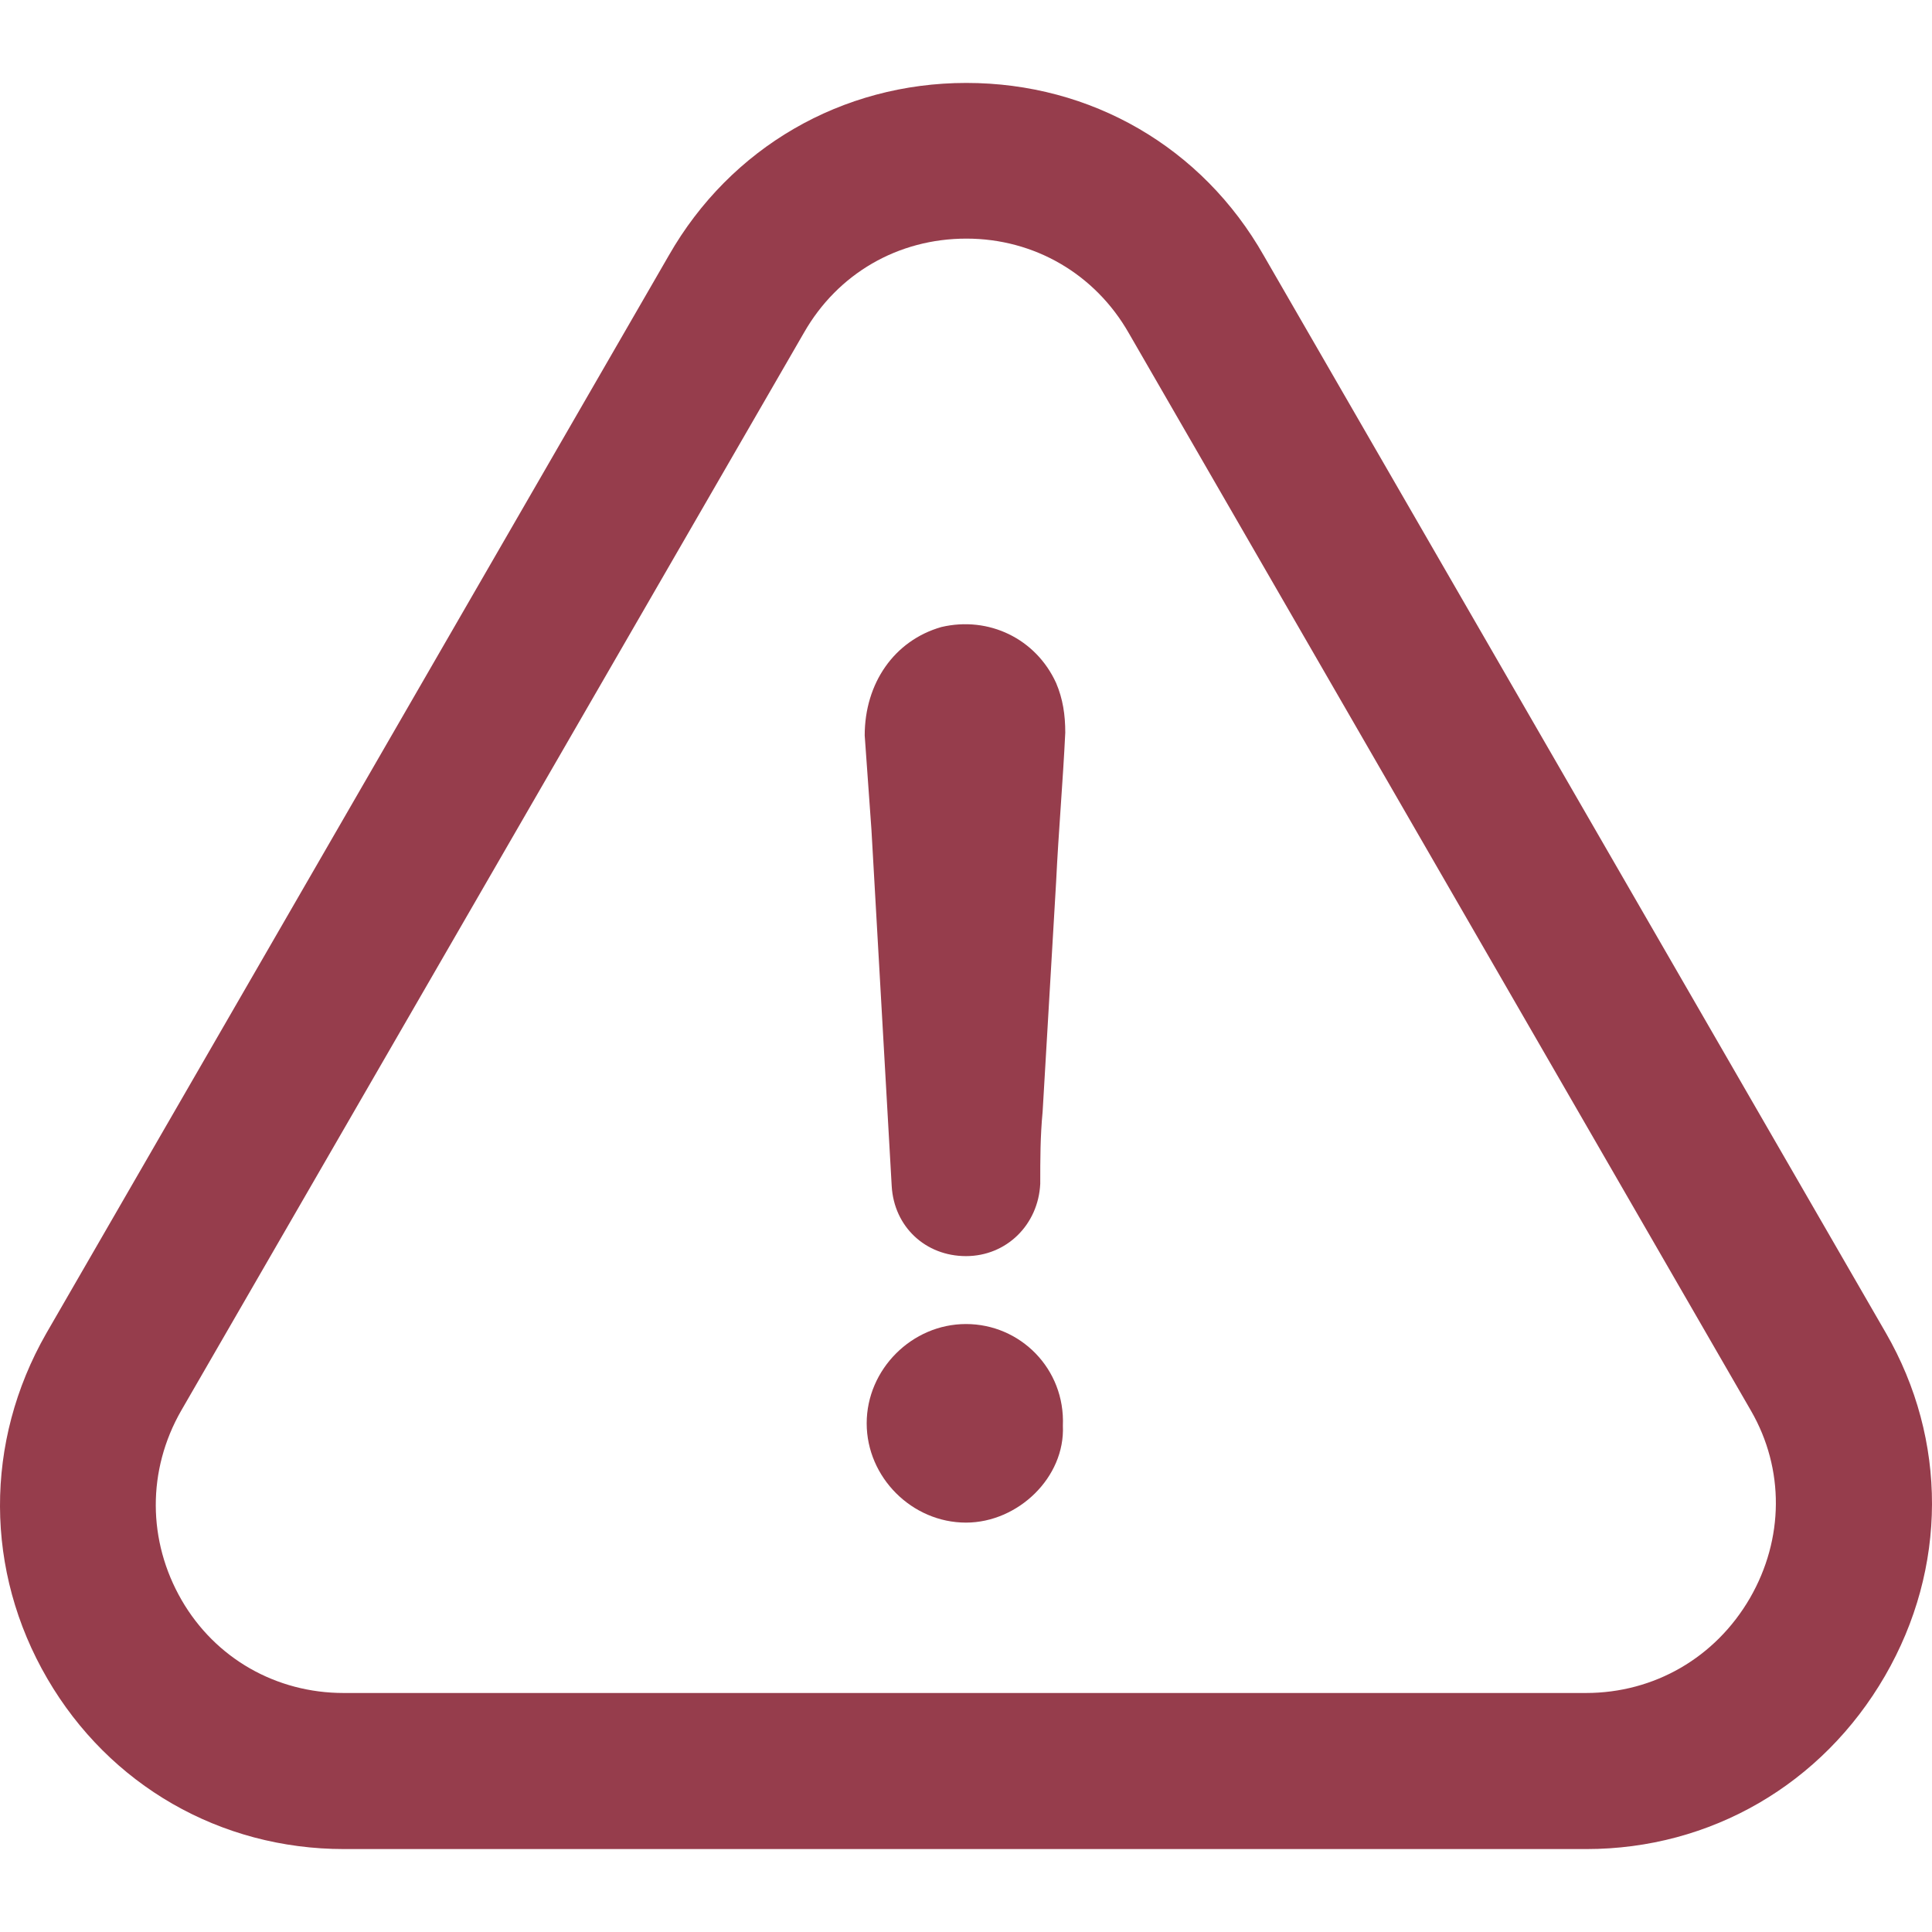 <?xml version="1.0" encoding="utf-8"?>
<!-- Generator: Adobe Illustrator 16.0.0, SVG Export Plug-In . SVG Version: 6.00 Build 0)  -->
<!DOCTYPE svg PUBLIC "-//W3C//DTD SVG 1.1//EN" "http://www.w3.org/Graphics/SVG/1.1/DTD/svg11.dtd">
<svg version="1.1" id="Capa_1" xmlns="http://www.w3.org/2000/svg" xmlns:xlink="http://www.w3.org/1999/xlink" x="0px" y="0px"
	 width="512px" height="512px" viewBox="0 0 512 512" enable-background="new 0 0 512 512" xml:space="preserve">
<g>
	<g>
		<path fill="#963D4C" d="M255.993,350.883c-14.314,0-26.312,11.998-26.312,26.312s11.999,26.312,26.312,26.312
			c13.788,0,26.312-11.998,25.681-25.682C282.306,362.776,270.412,350.883,255.993,350.883z"/>
		<path fill="#963D4C" d="M499.541,444.134c16.523-28.522,16.629-62.519,0.21-90.936L334.931,67.762
			c-16.314-28.733-45.784-45.784-78.832-45.784c-33.048,0-62.519,17.156-78.832,45.678L12.235,353.409
			c-16.419,28.733-16.314,62.938,0.315,91.462c16.419,28.207,45.784,45.151,78.622,45.151h329.22
			C453.336,490.022,482.911,472.867,499.541,444.134z M463.756,423.505c-9.157,15.788-25.365,25.155-43.468,25.155H91.067
			c-17.893,0-33.996-9.157-42.942-24.629c-9.052-15.682-9.157-34.416-0.105-50.204L213.051,88.18
			c8.946-15.682,24.944-24.944,43.047-24.944c17.997,0,34.101,9.367,43.047,25.049l164.926,285.647
			C472.912,389.299,472.808,407.823,463.756,423.505z"/>
		<path fill="#963D4C" d="M249.468,166.17c-12.525,3.579-20.313,14.945-20.313,28.733c0.632,8.314,1.158,16.734,1.79,25.049
			c1.789,31.68,3.579,62.729,5.368,94.409c0.631,10.735,8.946,18.523,19.682,18.523s19.155-8.314,19.682-19.154
			c0-6.525,0-12.525,0.632-19.156c1.157-20.312,2.42-40.626,3.578-60.939c0.631-13.156,1.789-26.312,2.421-39.468
			c0-4.736-0.632-8.946-2.421-13.156C274.518,169.222,261.992,163.223,249.468,166.17z"/>
	</g>
</g>
</svg>
